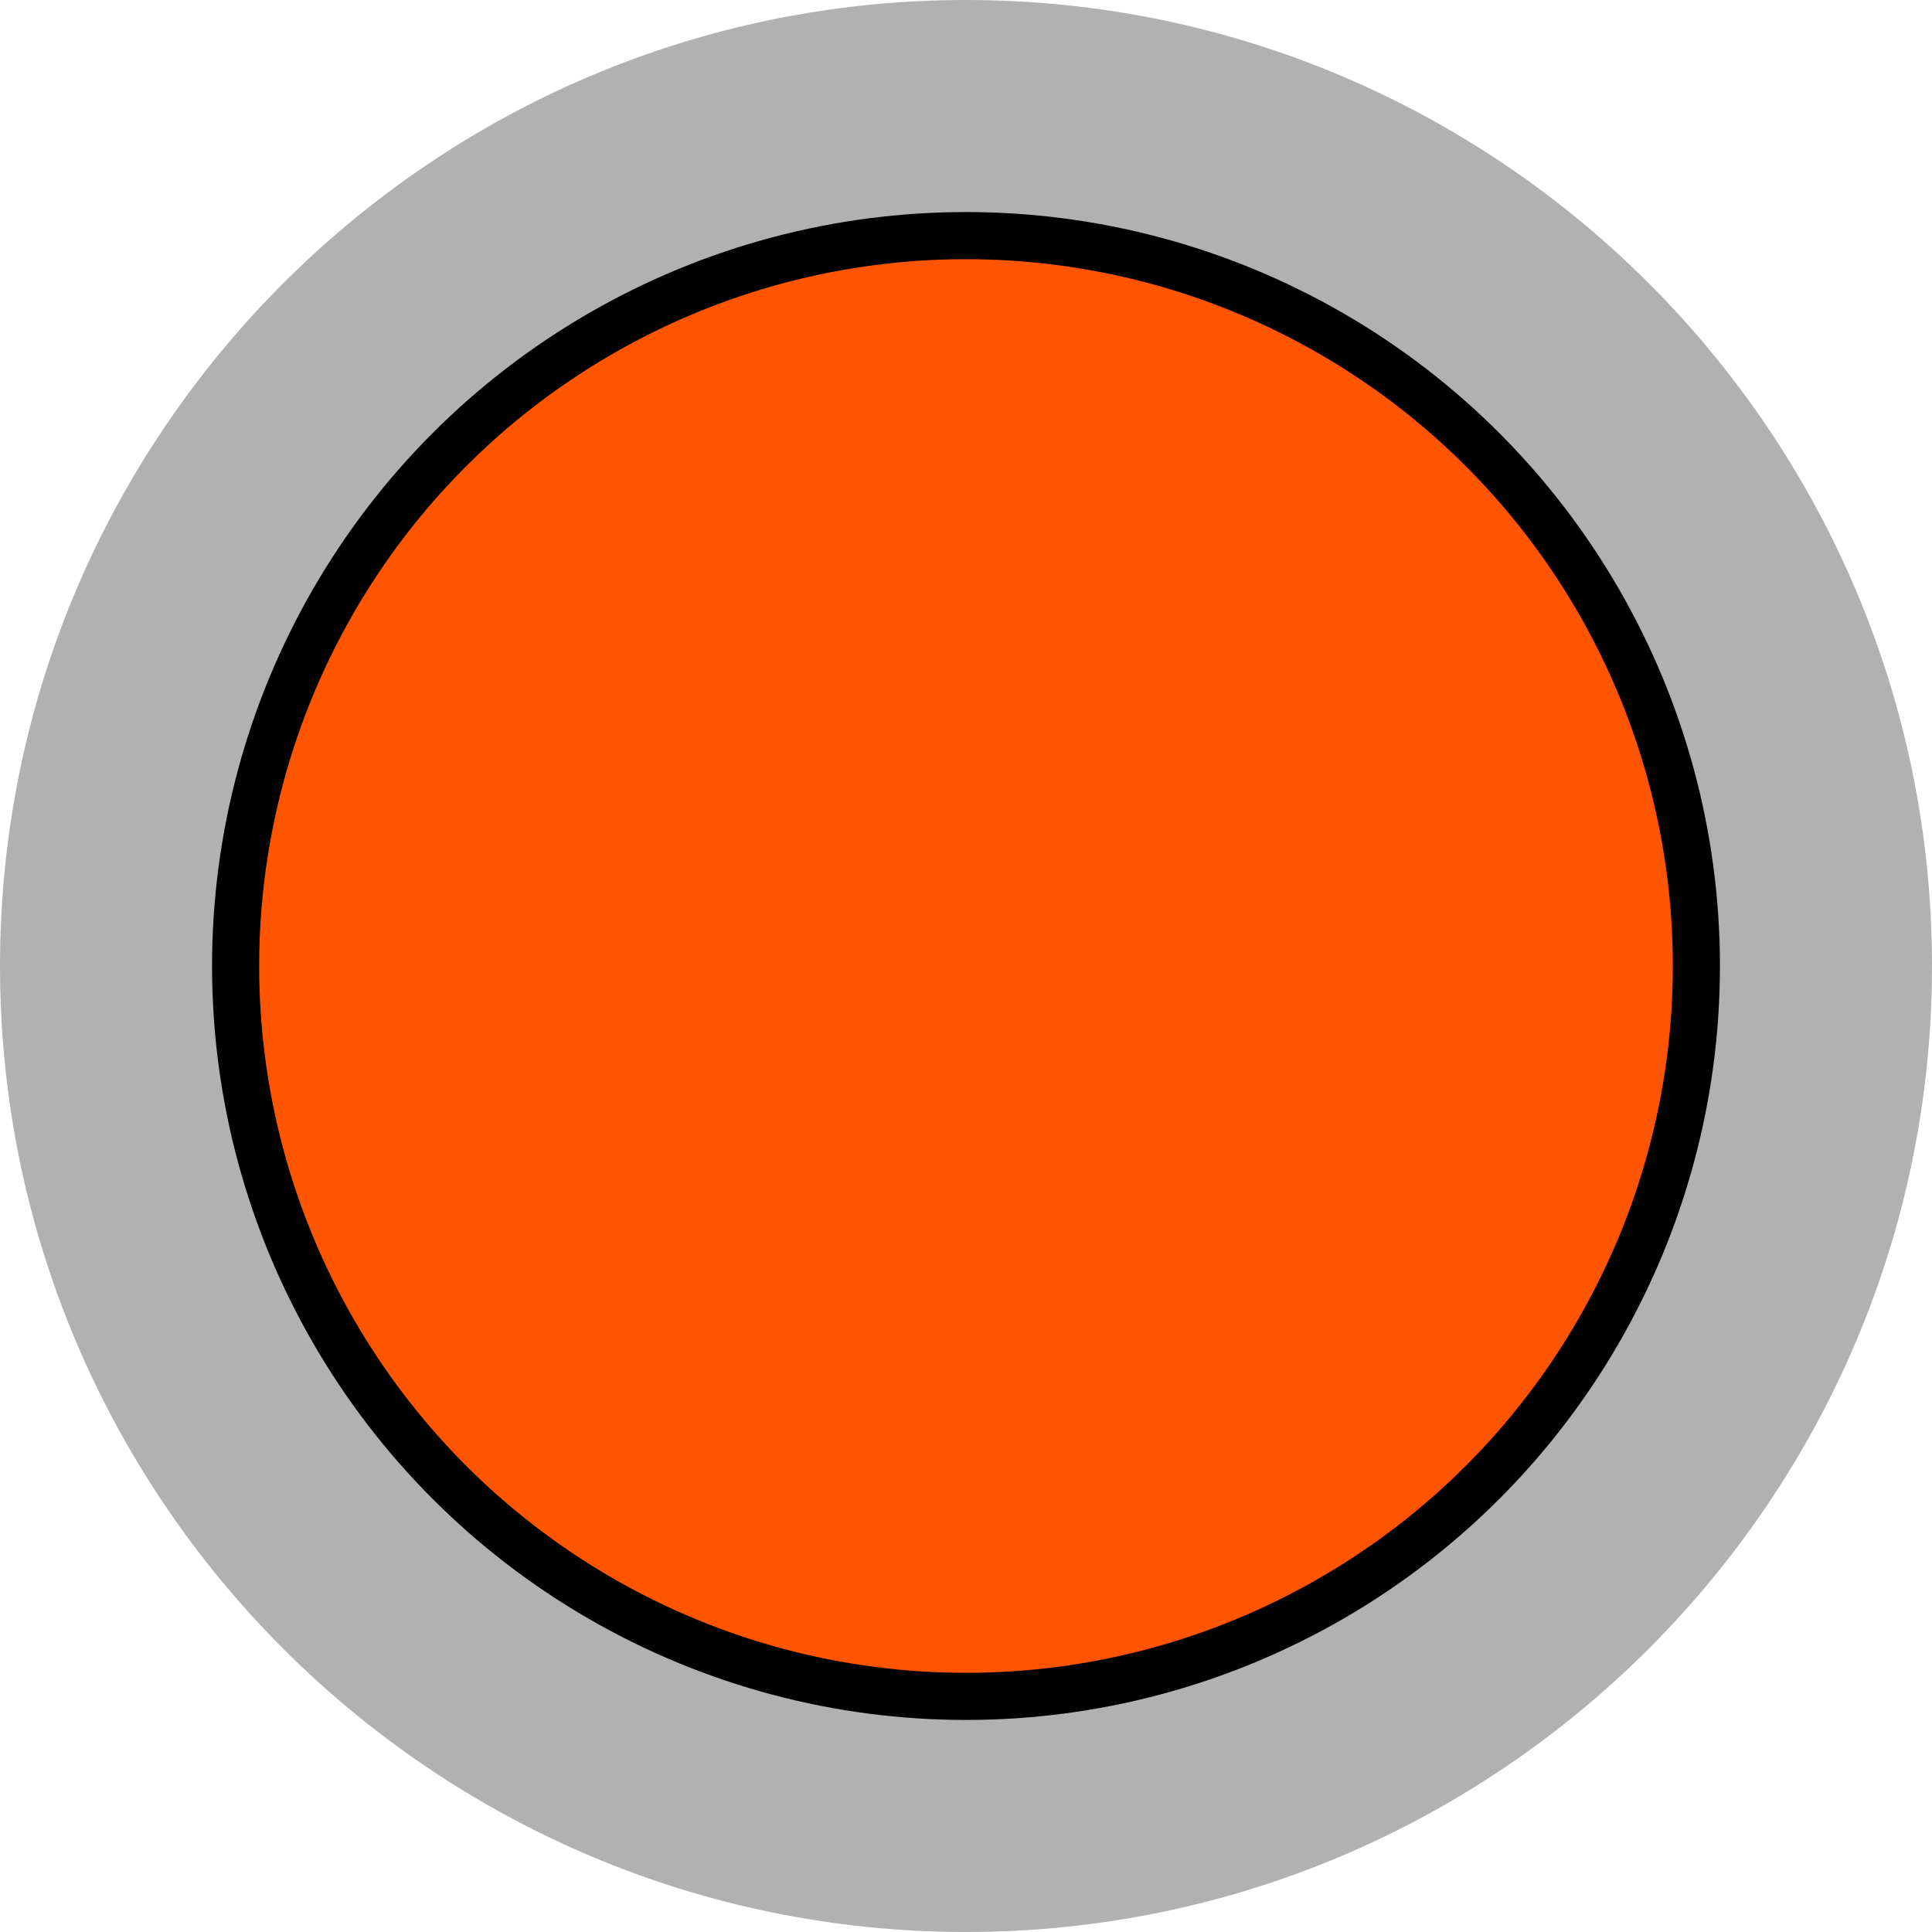 <?xml version="1.0" encoding="utf-8"?>
<!-- Generator: Adobe Illustrator 15.0.2, SVG Export Plug-In . SVG Version: 6.00 Build 0)  -->
<!DOCTYPE svg PUBLIC "-//W3C//DTD SVG 1.1//EN" "http://www.w3.org/Graphics/SVG/1.1/DTD/svg11.dtd">
<svg version="1.1" xmlns="http://www.w3.org/2000/svg" xmlns:xlink="http://www.w3.org/1999/xlink" x="0px" y="0px" width="41px"
	 height="41px" viewBox="0 0 41 41" enable-background="new 0 0 41 41" xml:space="preserve">
<g id="object">
	<path fill="#B1B1B1" d="M20.5,0C9.196,0,0,9.196,0,20.5S9.196,41,20.5,41S41,31.804,41,20.5S31.804,0,20.5,0z"/>
	<circle fill="#FF5500" stroke="#000000" stroke-miterlimit="10" cx="20.5" cy="20.5" r="15.5"/>
</g>
<g id="circles">
	<circle fill="none" cx="20.5" cy="20.5" r="20.5"/>
</g>
</svg>
